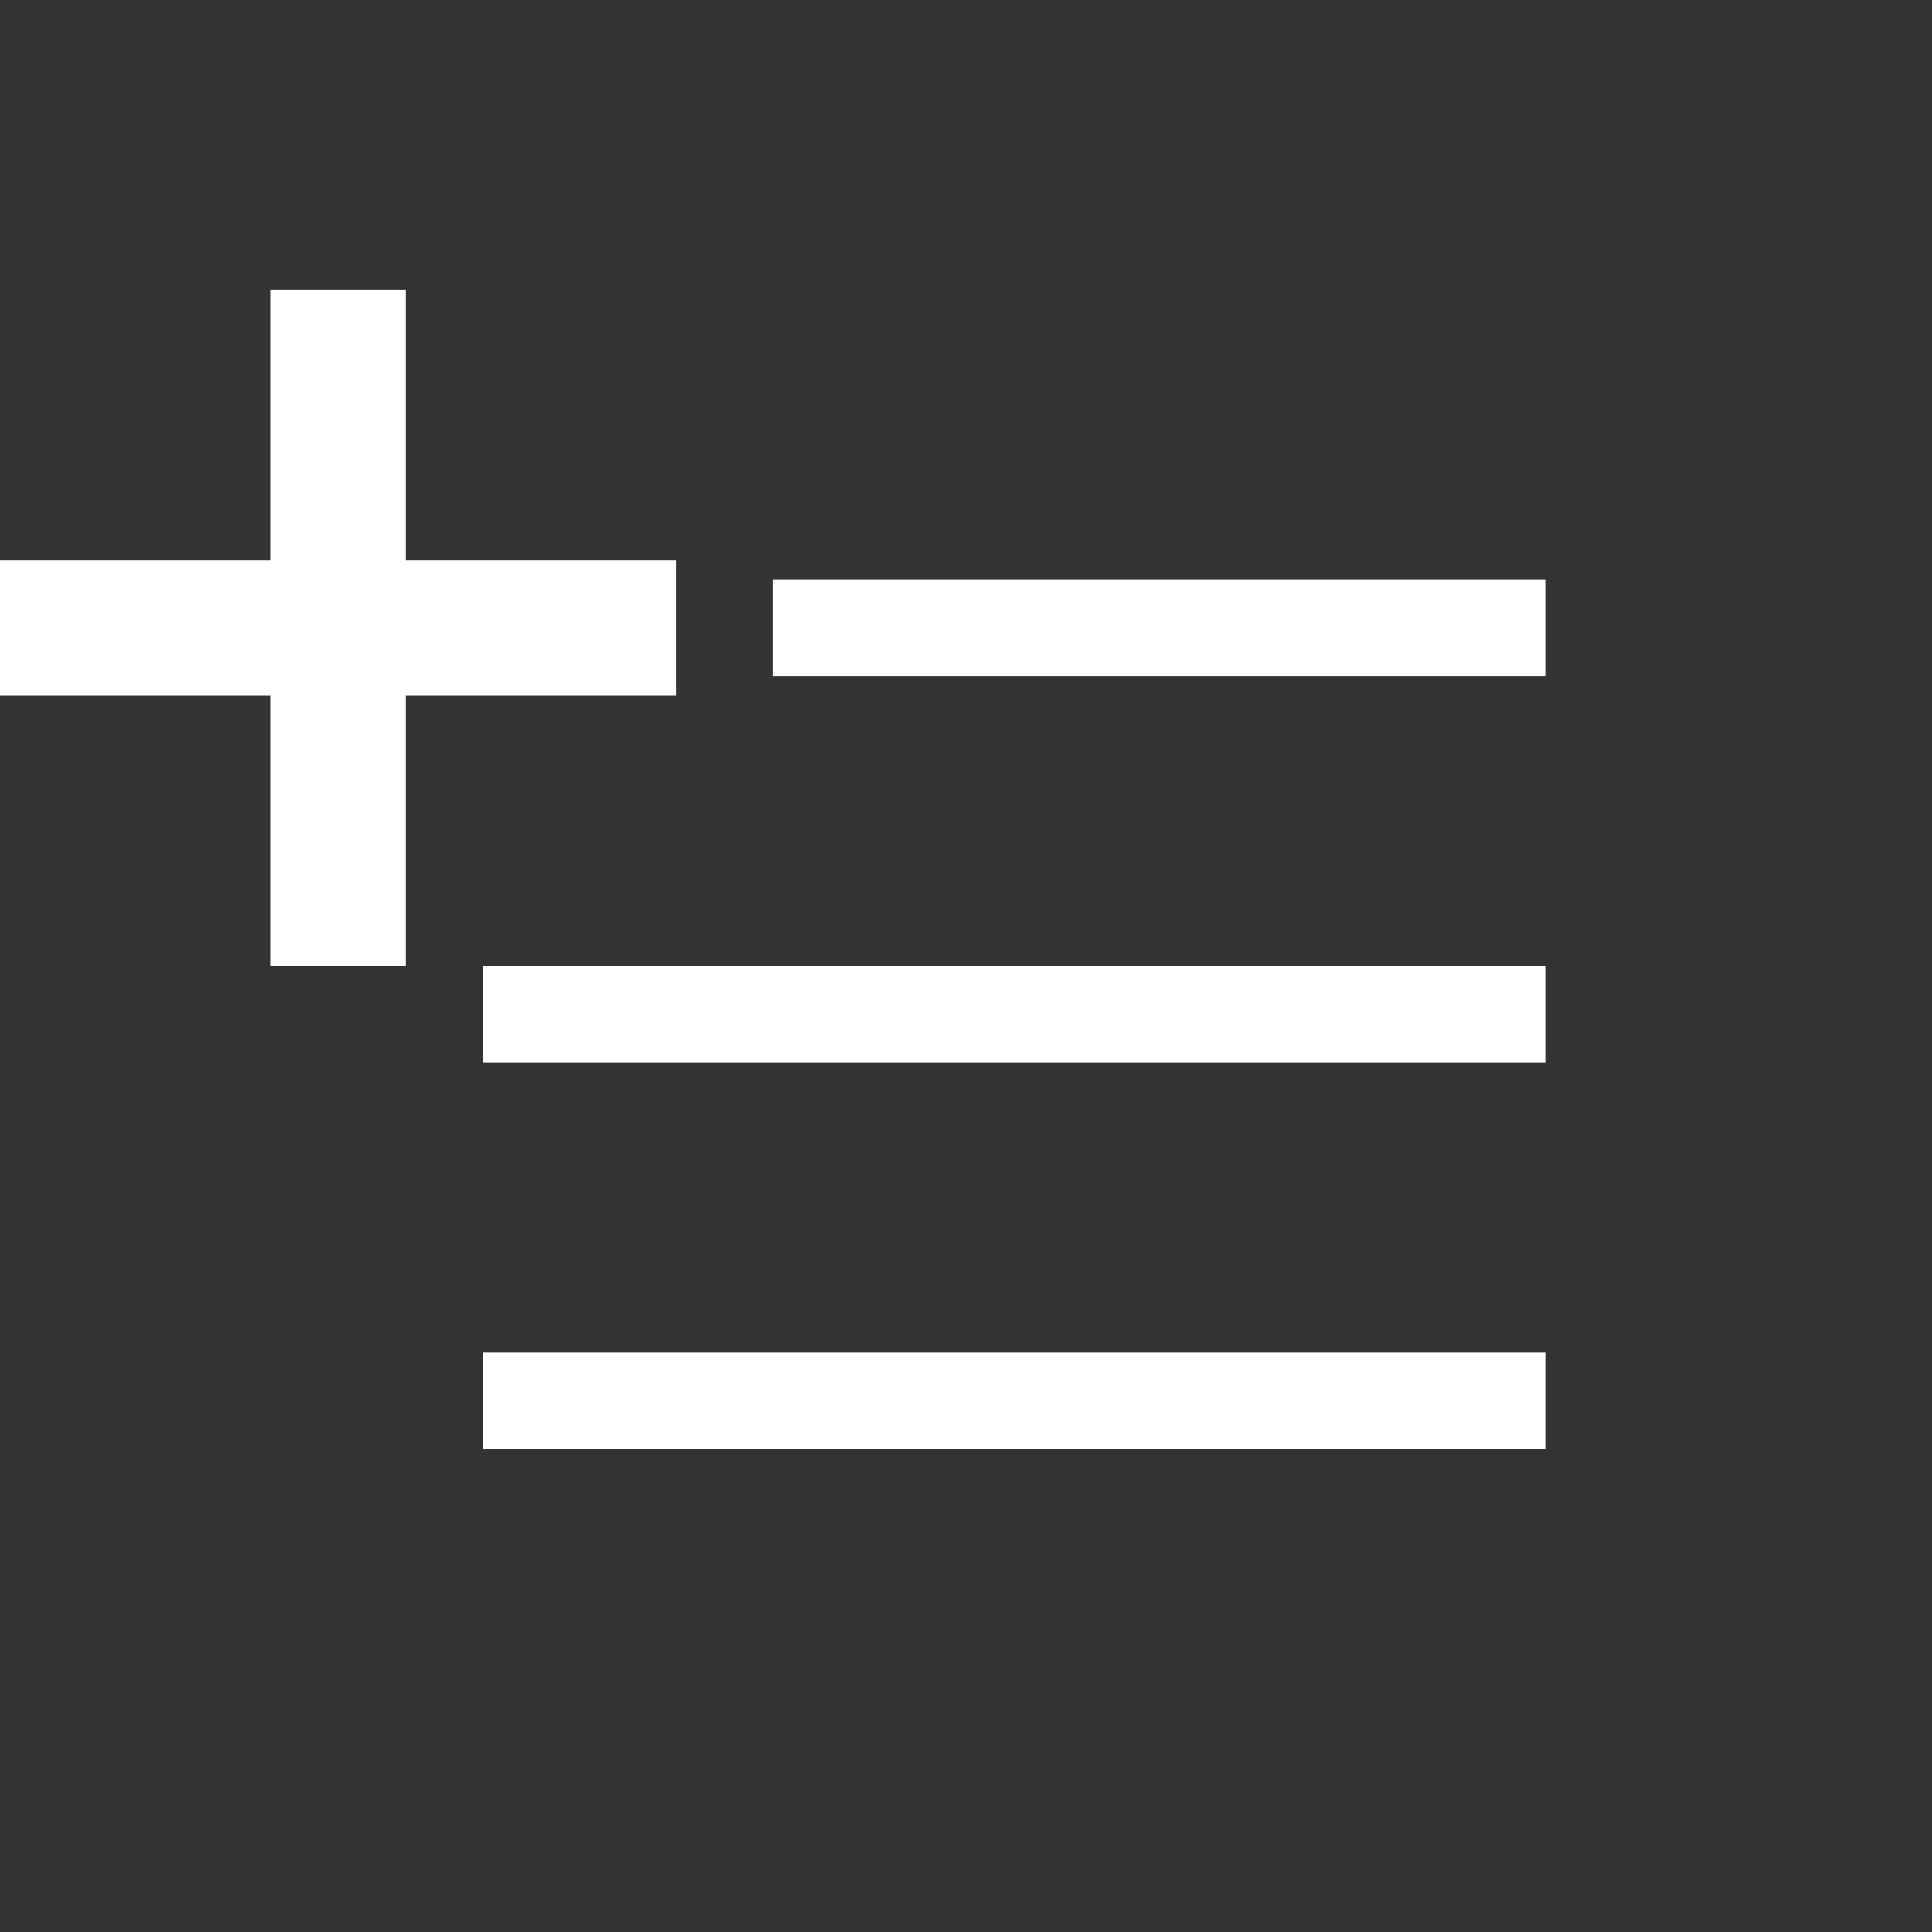 <svg width="20" height="20" viewBox="0 0 20 20" fill="none" xmlns="http://www.w3.org/2000/svg">
<rect x="0" y="0" width="20" height="20" fill="#333333" stroke="none"/>
<path d="M16 6H8V7H16V6Z" fill="white"/>
<path d="M16 10H5V11H16V10Z" fill="white"/>
<path d="M16 14H5V15H16V14Z" fill="white"/>
<path d="M7 5.8H4.2V3H2.8V5.8H0V7.2H2.8V10H4.2V7.2H7V5.8Z" fill="white"/>
</svg>
